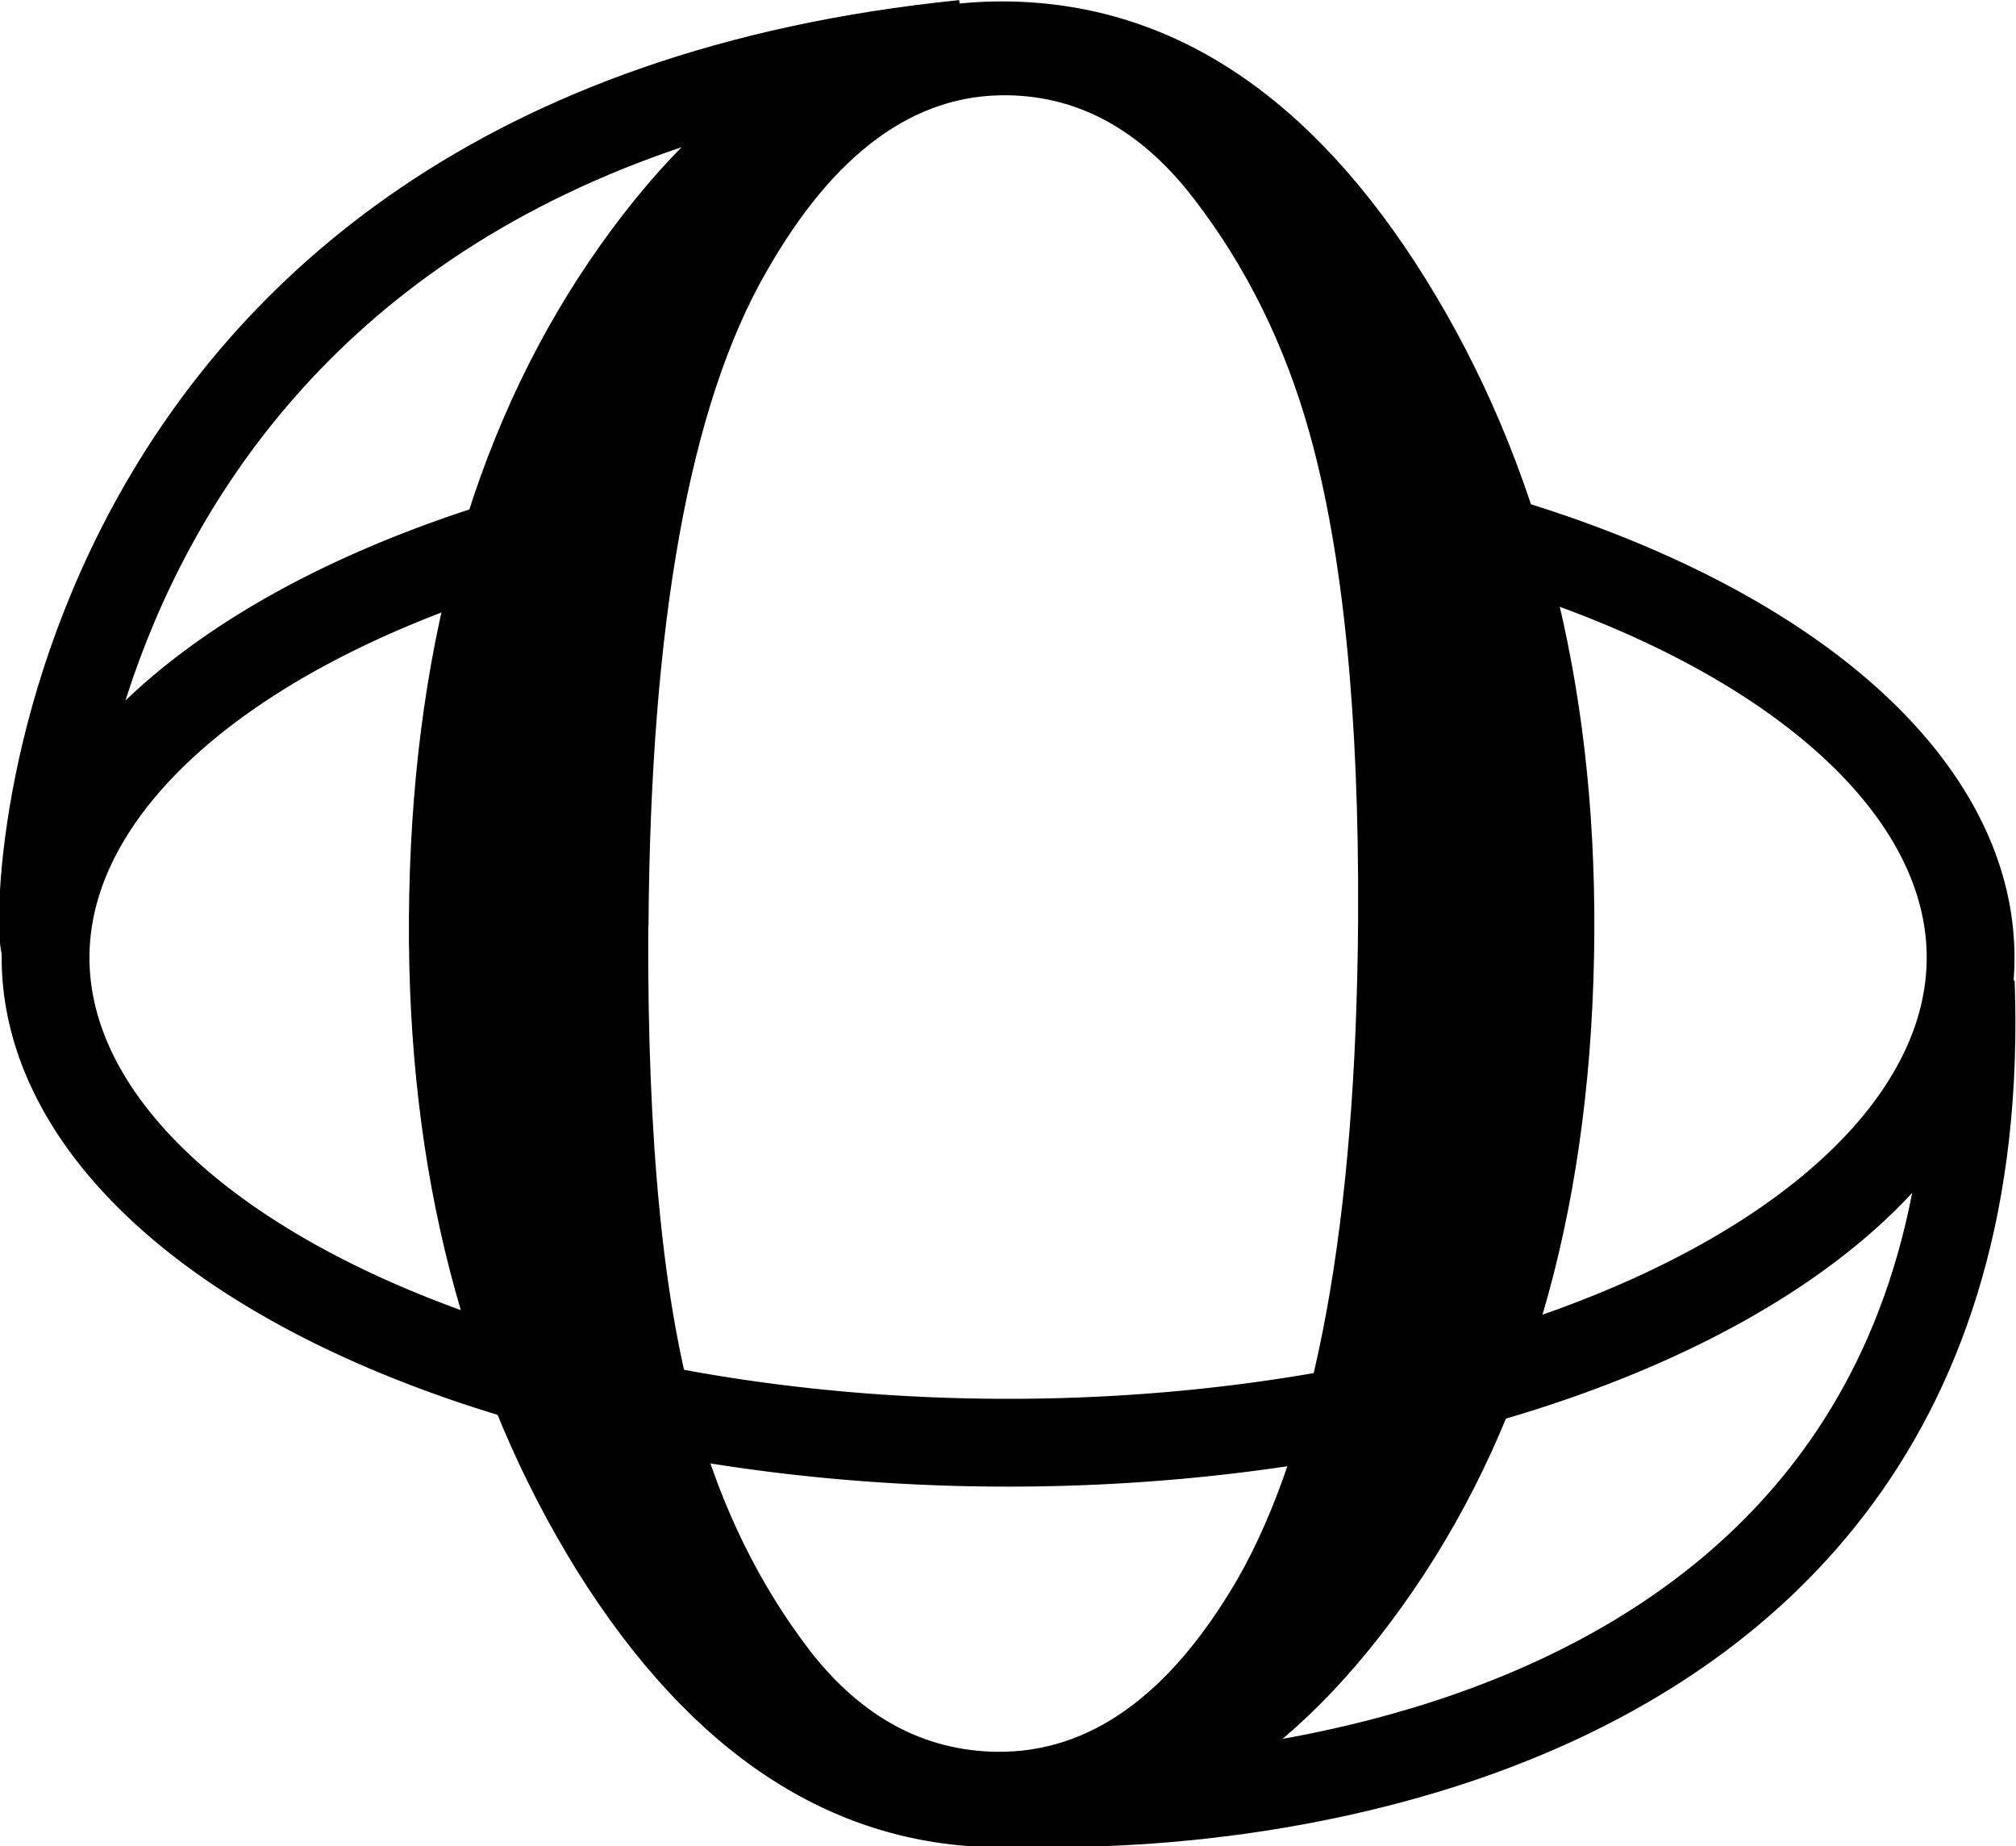 <svg width="8.381mm" height="7.675mm" version="1.1" viewBox="0 0 8.381 7.675" xmlns="http://www.w3.org/2000/svg">
 <g transform="translate(19.61 -83.64)">
  <path d="m-17.91 87.46q0.01-1.645 0.751-2.736 0.741-1.09 1.736-1.078 1.03 0.013 1.74 1.154 0.71 1.142 0.701 2.721-0.01 1.645-0.751 2.728-0.741 1.082-1.736 1.07-1.03-0.013-1.74-1.146-0.71-1.142-0.701-2.713zm0.995 0.029q-7e-3 1.339 0.202 2.053 0.153 0.548 0.474 0.965 0.321 0.409 0.773 0.415 0.578 7e-3 0.999-0.715 0.491-0.854 0.503-2.747 7e-3 -1.273-0.202-2.02-0.153-0.548-0.48-0.973-0.327-0.426-0.778-0.431-0.578-7e-3 -0.999 0.732-0.479 0.829-0.491 2.722z" stroke-width=".265"/>
  <g fill="none" stroke="#000" stroke-width=".365">
   <path d="m-13.58 85.83a4.001 2.016 0 0 1 2.056 2.252 4.001 2.016 0 0 1-3.831 1.555 4.001 2.016 0 0 1-3.928-1.492 4.001 2.016 0 0 1 1.912-2.284"/>
   <path d="m-19.42 87.58c-0.058-0.049-0.039-3.368 3.816-3.758"/>
   <path d="m-15.35 91.13c0.063 0.011 4.063 0.199 3.933-3.408"/>
  </g>
 </g>
</svg>
